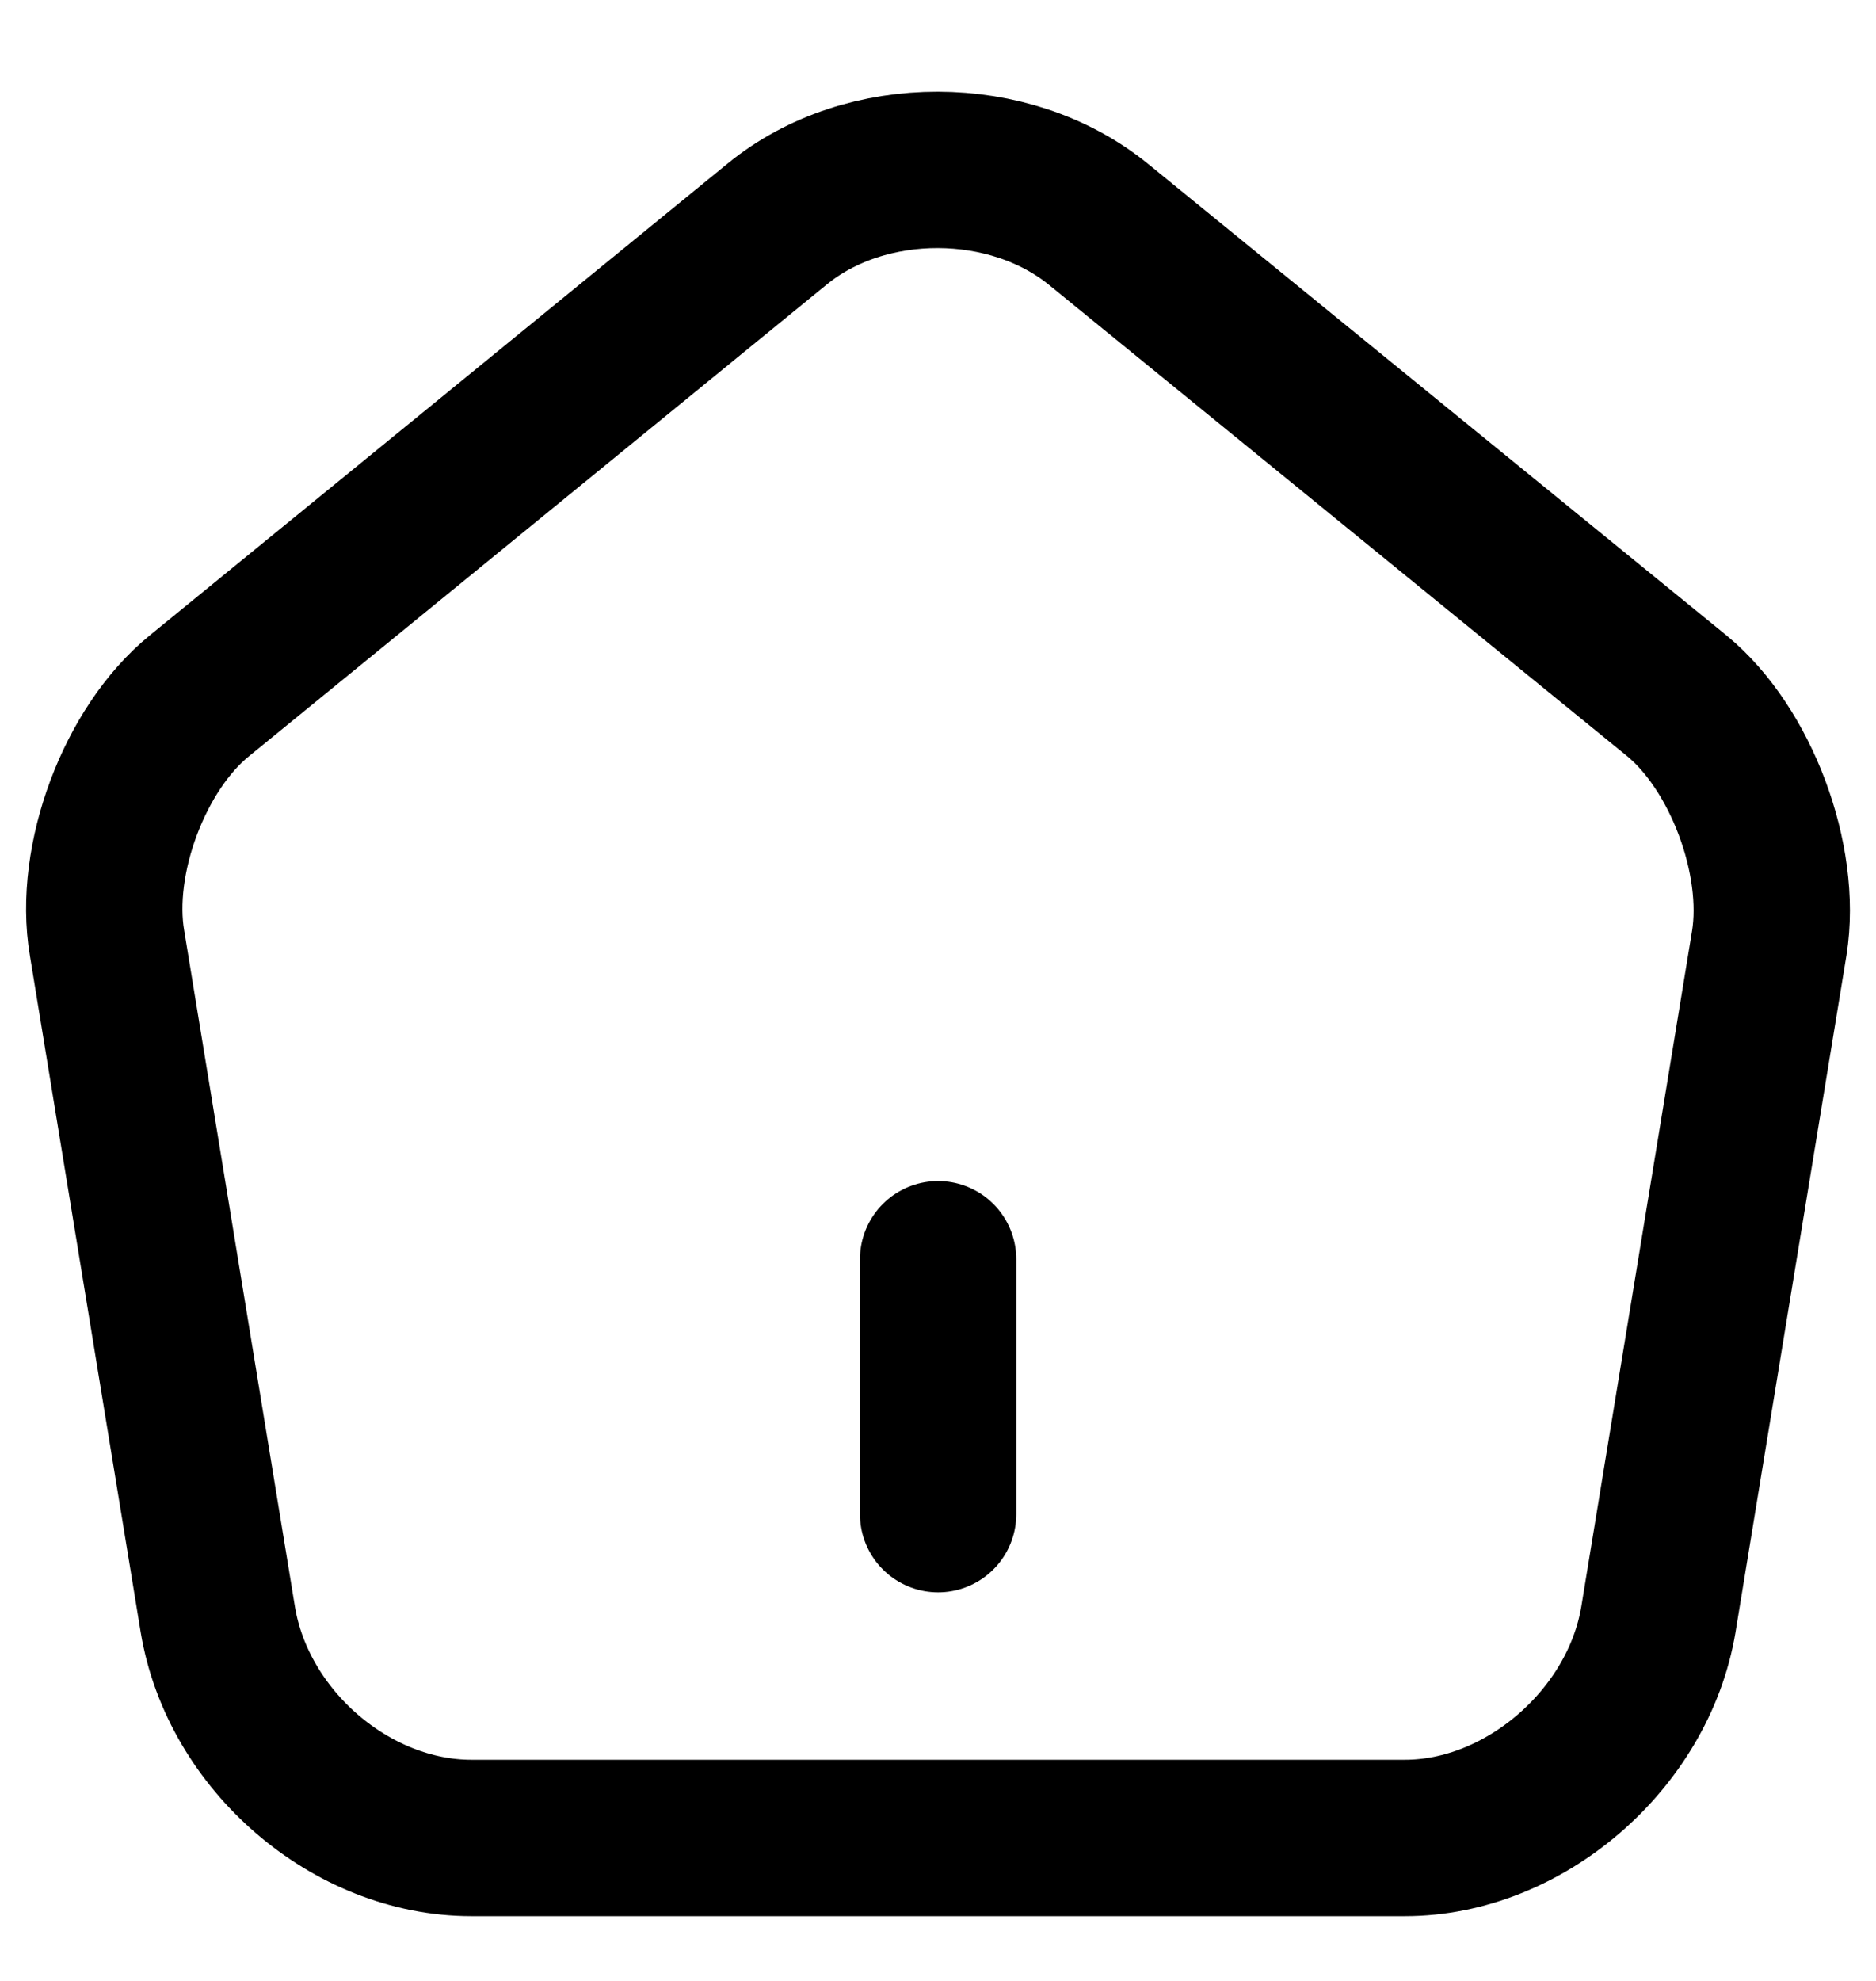 <svg width="18" height="19" viewBox="0 0 18 19" fill="none" xmlns="http://www.w3.org/2000/svg">
<path d="M9.001 14.523V12.078M7.458 2.148L1.914 6.673C1.291 7.178 0.891 8.246 1.027 9.045L2.09 15.534C2.282 16.692 3.37 17.629 4.522 17.629H13.481C14.624 17.629 15.72 16.684 15.912 15.534L16.976 9.045C17.104 8.246 16.704 7.178 16.088 6.673L10.545 2.156C9.689 1.455 8.305 1.455 7.458 2.148Z" stroke="black" stroke-width="1.5" stroke-linecap="round" stroke-linejoin="round"/>
</svg>
